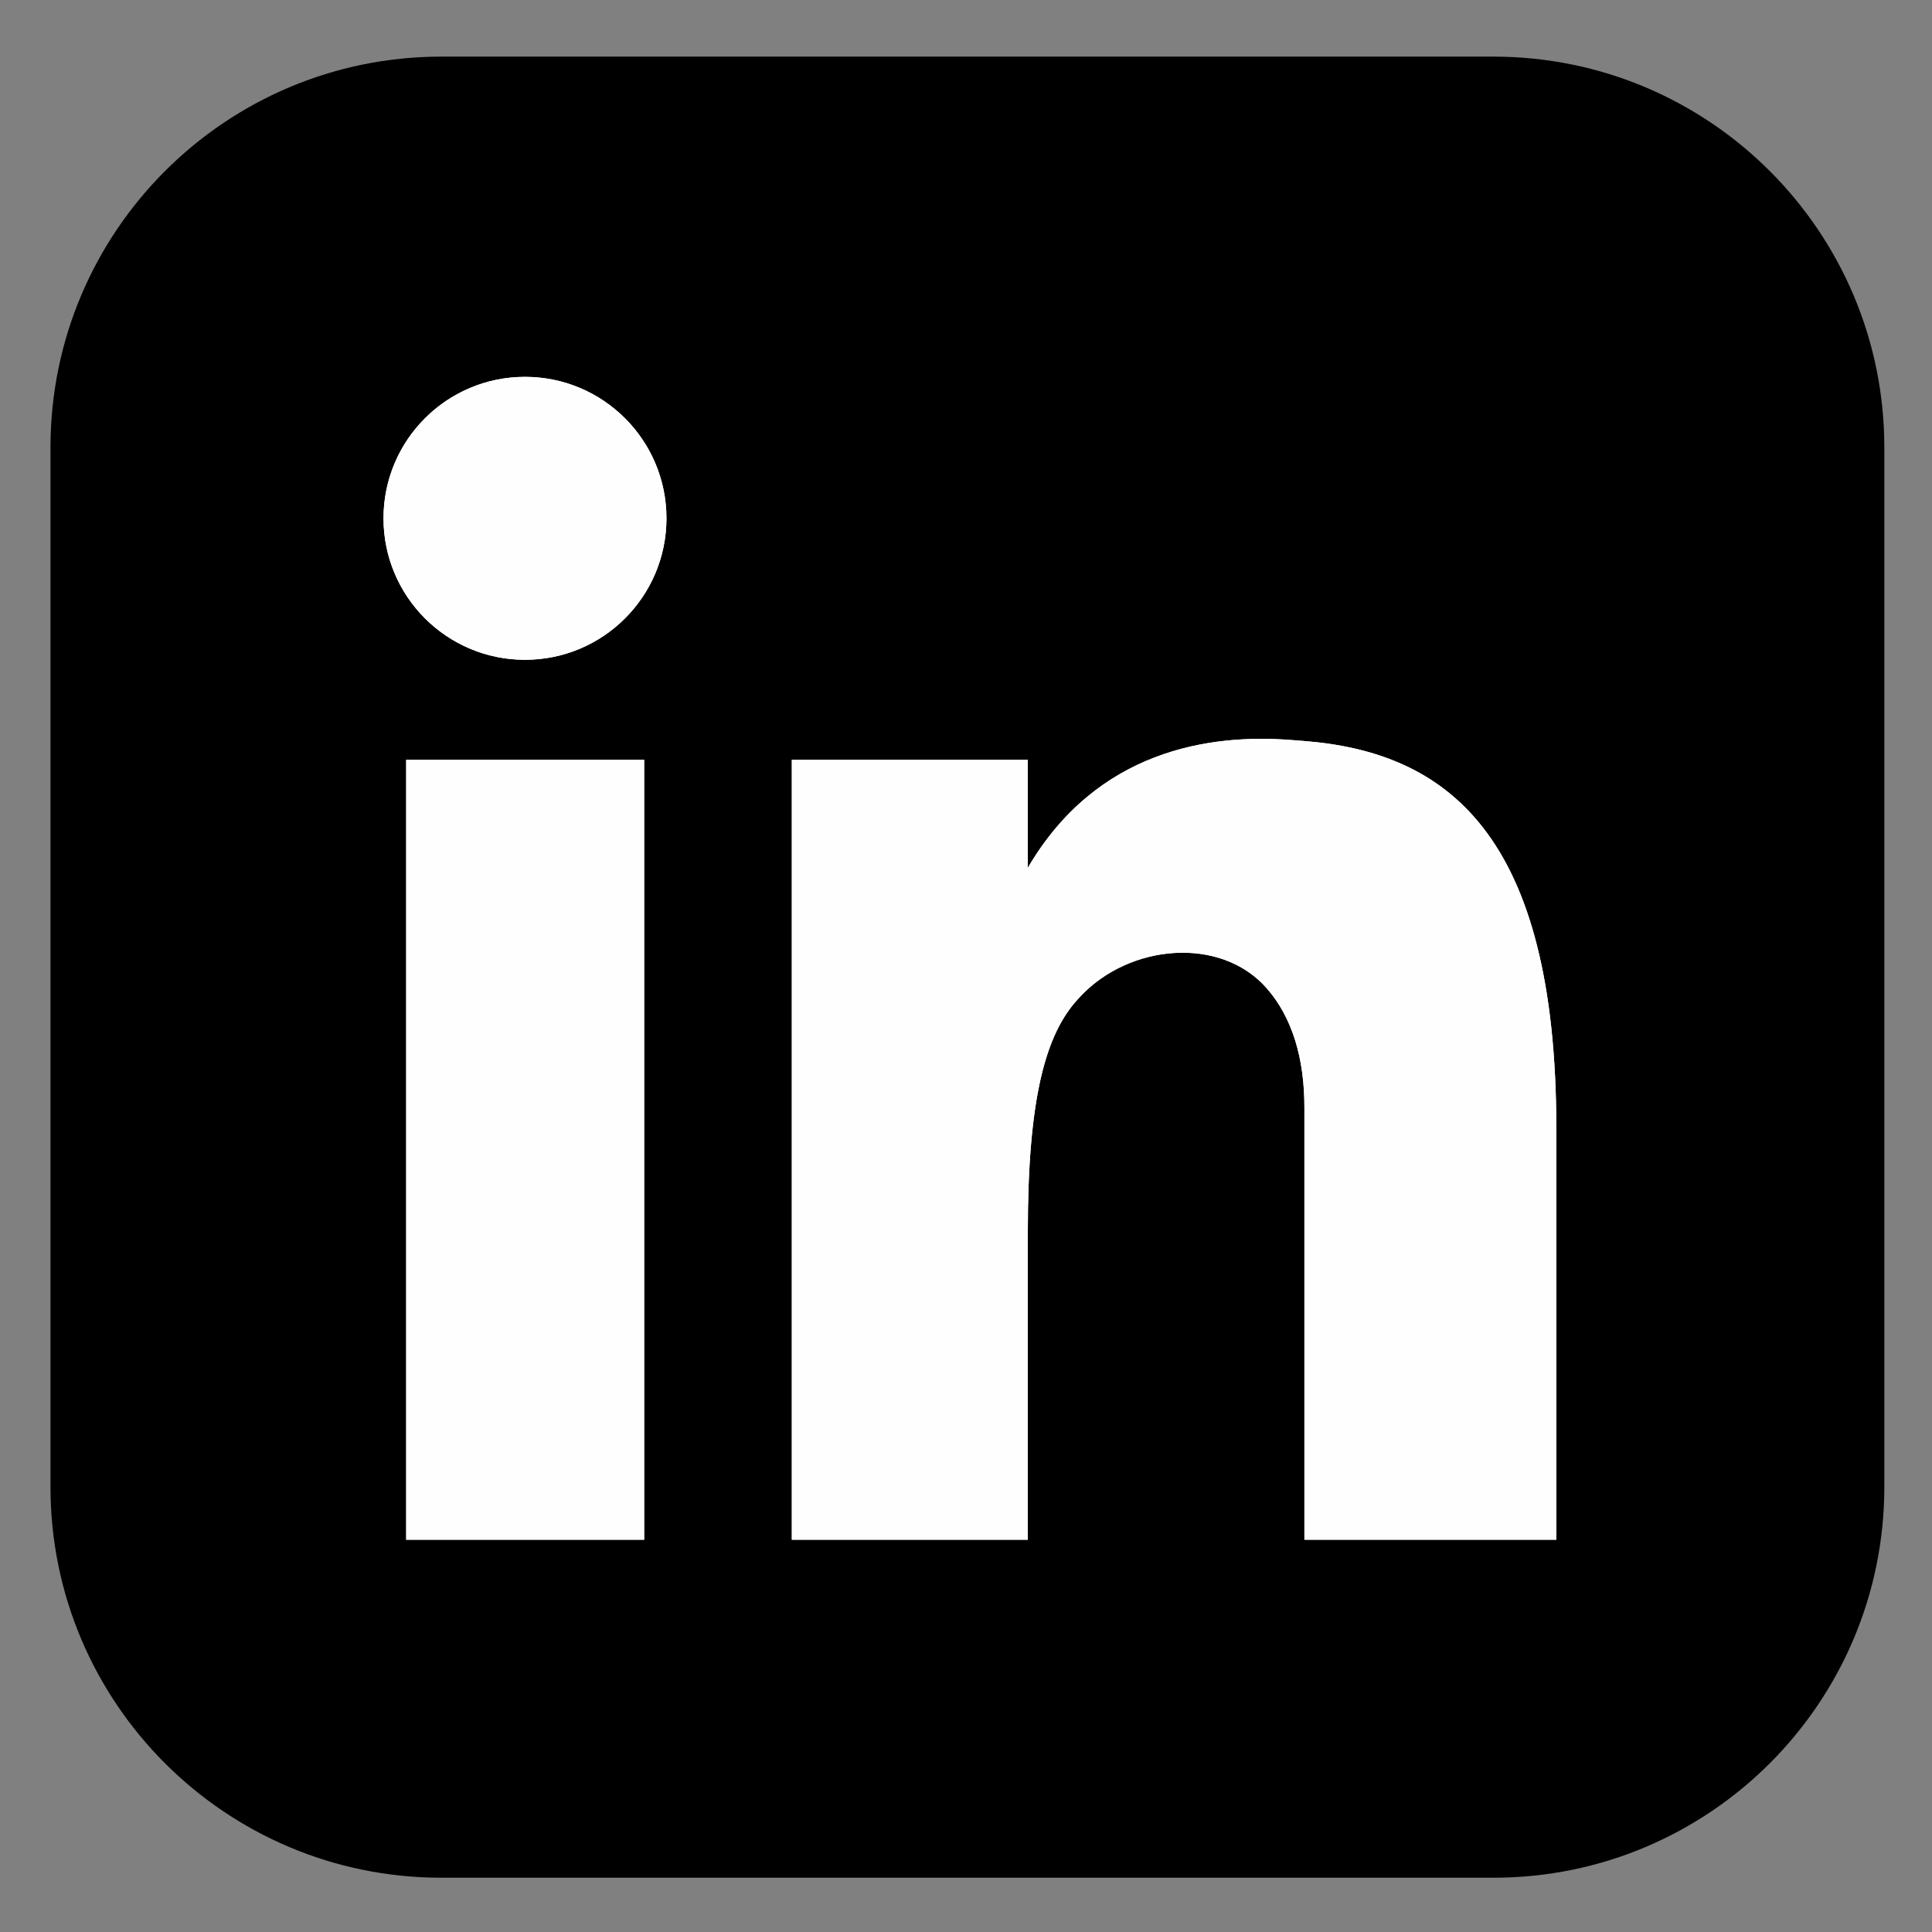 <svg xmlns="http://www.w3.org/2000/svg" xmlns:xlink="http://www.w3.org/1999/xlink" viewBox="0 0 512 512" width="512"
  height="512" preserveAspectRatio="xMidYMid meet"
  style="width: 100%; height: 100%; transform: translate3d(0px, 0px, 0px); content-visibility: visible;" id="Linkedin">
  <rect x="0" y="0" width="512" height="512" fill="#808080" stroke="none"/>
  <defs>
    <clipPath id="__lottie_element_2">
      <rect width="512" height="512" x="0" y="0" />
    </clipPath>
    <symbol id="__lottie_element_10">
      <g>
        <g transform="matrix(4.41,0,0,4.41,-1295.36,-335.045)"
          opacity="1" style="display: block;">
          <g opacity="1" transform="matrix(1,0,0,1,396.358,138.078)">
            <path fill="rgb(0,0,0)" fill-opacity="1"
              d=" M399.889,68.505 C383.618,71.203 382.905,62.546 366.411,62.546 C349.916,62.546 349.916,68.546 333.421,68.546 C316.924,68.546 316.924,62.546 300.428,62.546 C283.933,62.546 283.933,68.546 267.438,68.546 C250.943,68.546 250.943,62.546 234.449,62.546 C217.953,62.546 217.953,68.546 201.458,68.546 C184.963,68.546 184.963,62.546 168.468,62.546 C151.972,62.546 151.972,68.546 135.476,68.546 C118.979,68.546 118.979,62.546 102.481,62.546 C85.985,62.546 85.985,68.546 69.489,68.546 C52.992,68.546 52.992,62.546 36.494,62.546 C19.998,62.546 19.998,68.546 3.502,68.546 C-12.995,68.546 -12.995,62.546 -29.491,62.546 C-45.988,62.546 -45.988,68.546 -62.486,68.546 C-78.983,68.546 -78.983,62.546 -95.481,62.546 C-111.979,62.546 -111.979,68.546 -128.478,68.546 C-144.973,68.546 -144.973,62.546 -161.469,62.546 C-177.965,62.546 -177.965,68.546 -194.461,68.546 C-210.959,68.546 -210.959,62.546 -227.457,62.546 C-243.956,62.546 -243.956,68.546 -260.454,68.546 C-276.953,68.546 -276.953,62.546 -293.452,62.546 C-309.951,62.546 -309.951,68.546 -326.449,68.546 C-342.95,68.546 -342.95,62.546 -359.451,62.546 C-375.952,62.546 -376.663,71.198 -392.943,68.505 C-395.635,68.06 -389.453,62.816 -389.453,60.087 C-389.453,57.356 -395.453,57.356 -395.453,54.626 C-395.453,51.897 -389.453,51.897 -389.453,49.168 C-389.453,46.437 -395.453,46.437 -395.453,43.707 C-395.453,40.977 -389.453,40.977 -389.453,38.247 C-389.453,35.517 -395.453,35.517 -395.453,32.787 C-395.453,30.056 -389.453,30.056 -389.453,27.326 C-389.453,24.595 -395.453,24.596 -395.453,21.865 C-395.453,19.135 -389.453,19.134 -389.453,16.404 C-389.453,13.673 -395.453,13.673 -395.453,10.942 C-395.453,8.211 -389.453,8.211 -389.453,5.479 C-389.453,2.748 -395.453,2.748 -395.453,0.017 C-395.453,-2.714 -389.453,-2.714 -389.453,-5.445 C-389.453,-8.175 -395.453,-8.175 -395.453,-10.906 C-395.453,-13.635 -389.453,-13.635 -389.453,-16.364 C-389.453,-19.094 -395.453,-19.094 -395.453,-21.825 C-395.453,-24.556 -389.453,-24.555 -389.453,-27.286 C-389.453,-30.018 -395.453,-30.019 -395.453,-32.751 C-395.453,-35.482 -389.453,-35.482 -389.453,-38.214 C-389.453,-40.946 -395.453,-40.945 -395.453,-43.678 C-395.453,-46.408 -389.453,-46.408 -389.453,-49.139 C-389.453,-51.872 -395.453,-51.872 -395.453,-54.605 C-395.453,-57.341 -389.453,-57.342 -389.453,-60.077 C-389.453,-62.811 -395.642,-68.059 -392.944,-68.506 C-376.673,-71.204 -375.959,-62.547 -359.466,-62.547 C-342.971,-62.547 -342.971,-68.547 -326.476,-68.547 C-309.979,-68.547 -309.979,-62.547 -293.483,-62.547 C-276.987,-62.547 -276.987,-68.547 -260.492,-68.547 C-243.998,-68.547 -243.998,-62.547 -227.503,-62.547 C-211.008,-62.547 -211.008,-68.547 -194.513,-68.547 C-178.018,-68.547 -178.018,-62.547 -161.523,-62.547 C-145.027,-62.547 -145.027,-68.547 -128.53,-68.547 C-112.033,-68.547 -112.033,-62.547 -95.535,-62.547 C-79.039,-62.547 -79.039,-68.547 -62.543,-68.547 C-46.047,-68.547 -46.047,-62.547 -29.549,-62.547 C-13.053,-62.547 -13.053,-68.547 3.444,-68.547 C19.94,-68.547 19.94,-62.547 36.437,-62.547 C52.934,-62.547 52.934,-68.547 69.431,-68.547 C85.929,-68.547 85.929,-62.547 102.426,-62.547 C118.925,-62.547 118.925,-68.547 135.423,-68.547 C151.918,-68.547 151.918,-62.547 168.414,-62.547 C184.91,-62.547 184.91,-68.547 201.407,-68.547 C217.905,-68.547 217.905,-62.547 234.403,-62.547 C250.901,-62.547 250.901,-68.547 267.4,-68.547 C283.899,-68.547 283.899,-62.547 300.398,-62.547 C316.896,-62.547 316.896,-68.547 333.395,-68.547 C349.896,-68.547 349.896,-62.547 366.397,-62.547 C382.898,-62.547 383.608,-71.199 399.888,-68.506 C402.58,-68.061 396.398,-62.817 396.398,-60.088 C396.398,-57.357 402.398,-57.357 402.398,-54.627 C402.398,-51.898 396.398,-51.898 396.398,-49.169 C396.398,-46.438 402.398,-46.438 402.398,-43.708 C402.398,-40.978 396.398,-40.977 396.398,-38.247 C396.398,-35.517 402.398,-35.518 402.398,-32.788 C402.398,-30.058 396.398,-30.057 396.398,-27.327 C396.398,-24.596 402.398,-24.597 402.398,-21.866 C402.398,-19.136 396.398,-19.136 396.398,-16.405 C396.398,-13.674 402.398,-13.674 402.398,-10.943 C402.398,-8.212 396.398,-8.212 396.398,-5.48 C396.398,-2.749 402.398,-2.749 402.398,-0.018 C402.398,2.713 396.398,2.713 396.398,5.443 C396.398,8.174 402.398,8.174 402.398,10.905 C402.398,13.634 396.398,13.634 396.398,16.363 C396.398,19.093 402.398,19.093 402.398,21.823 C402.398,24.555 396.398,24.555 396.398,27.287 C396.398,30.018 402.398,30.018 402.398,32.75 C402.398,35.481 396.398,35.482 396.398,38.214 C396.398,40.946 402.398,40.945 402.398,43.677 C402.398,46.408 396.398,46.408 396.398,49.139 C396.398,51.872 402.398,51.872 402.398,54.605 C402.398,57.34 395.848,58.106 396.479,60.767 C397.535,65.217 402.587,68.058 399.889,68.505z" />
          </g>
        </g>
      </g>
    </symbol>
    <mask id="__lottie_element_10_1" mask-type="alpha">
      <use xmlns:ns1="http://www.w3.org/1999/xlink" ns1:href="#__lottie_element_10" />
    </mask>
  </defs>
  <g clip-path="url(#__lottie_element_2)">
    <g transform="matrix(1.5,0,0,1.5,13.003,14.631)" opacity="1" style="display: block;">
      <g opacity="1" transform="matrix(1,0,0,1,162.246,161.12)">
        <path fill="rgb(0,0,0)" fill-opacity="1"
          d=" M92.943,160.87 C92.943,160.87 -92.943,160.87 -92.943,160.87 C-131.08,160.87 -161.996,129.954 -161.996,91.817 C-161.996,91.817 -161.996,-91.817 -161.996,-91.817 C-161.996,-129.954 -131.08,-160.87 -92.943,-160.87 C-92.943,-160.87 92.943,-160.87 92.943,-160.87 C131.08,-160.87 161.996,-129.954 161.996,-91.817 C161.996,-91.817 161.996,91.817 161.996,91.817 C161.996,129.954 131.08,160.87 92.943,160.87z" />
      </g>
      <g opacity="1" transform="matrix(1,0,0,1,162.689,159.549)">
        <path fill="rgb(254,254,254)" fill-opacity="1"
          d=" M-53.611,-77.729 C-53.611,-63.924 -64.802,-52.734 -78.607,-52.734 C-92.412,-52.734 -103.603,-63.924 -103.603,-77.729 C-103.603,-91.533 -92.412,-102.723 -78.607,-102.723 C-64.802,-102.723 -53.611,-91.533 -53.611,-77.729z M-57.549,-35.085 C-57.549,-35.085 -99.595,-35.085 -99.595,-35.085 C-99.595,-35.085 -99.595,102.723 -99.595,102.723 C-99.595,102.723 -57.549,102.723 -57.549,102.723 C-57.549,102.723 -57.549,-35.085 -57.549,-35.085z M10.23,-15.986 C10.23,-15.986 10.23,-35.085 10.23,-35.085 C10.23,-35.085 -31.464,-35.085 -31.464,-35.085 C-31.464,-35.085 -31.464,102.723 -31.464,102.723 C-31.464,102.723 10.23,102.723 10.23,102.723 C10.23,102.723 10.23,48.266 10.23,48.266 C10.23,24.679 13.385,13.393 19.074,7.222 C19.185,7.102 19.296,6.983 19.407,6.862 C28.075,-2.539 44.261,-4.007 52.417,5.274 C56.905,10.381 59.131,17.613 59.096,26.498 C59.096,26.498 59.096,102.723 59.096,102.723 C59.096,102.723 103.603,102.723 103.603,102.723 C103.603,102.723 103.603,30.119 103.603,30.119 C103.603,-22.148 84.117,-36.459 58.889,-38.399 C58.15,-38.455 57.418,-38.512 56.693,-38.568 C42.368,-39.676 22.429,-36.808 10.23,-15.986z" />
      </g>
    </g>
    <g mask="url(#__lottie_element_10_1)" style="display: block;">
      <g transform="matrix(1.5,0,0,1.5,13.003,14.631)" opacity="1">
        <g opacity="1" transform="matrix(1,0,0,1,162.689,159.549)">
          <path fill="rgb(254,254,254)" fill-opacity="1"
            d=" M-53.611,-77.729 C-53.611,-63.924 -64.802,-52.734 -78.607,-52.734 C-92.412,-52.734 -103.603,-63.924 -103.603,-77.729 C-103.603,-91.533 -92.412,-102.723 -78.607,-102.723 C-64.802,-102.723 -53.611,-91.533 -53.611,-77.729z M-57.549,-35.085 C-57.549,-35.085 -99.595,-35.085 -99.595,-35.085 C-99.595,-35.085 -99.595,102.723 -99.595,102.723 C-99.595,102.723 -57.549,102.723 -57.549,102.723 C-57.549,102.723 -57.549,-35.085 -57.549,-35.085z M10.23,-15.986 C10.23,-15.986 10.23,-35.085 10.23,-35.085 C10.23,-35.085 -31.464,-35.085 -31.464,-35.085 C-31.464,-35.085 -31.464,102.723 -31.464,102.723 C-31.464,102.723 10.23,102.723 10.23,102.723 C10.23,102.723 10.23,48.266 10.23,48.266 C10.23,24.679 13.385,13.393 19.074,7.222 C19.185,7.102 19.296,6.983 19.407,6.862 C28.075,-2.539 44.261,-4.007 52.417,5.274 C56.905,10.381 59.131,17.613 59.096,26.498 C59.096,26.498 59.096,102.723 59.096,102.723 C59.096,102.723 103.603,102.723 103.603,102.723 C103.603,102.723 103.603,30.119 103.603,30.119 C103.603,-22.148 84.117,-36.459 58.889,-38.399 C58.15,-38.455 57.418,-38.512 56.693,-38.568 C42.368,-39.676 22.429,-36.808 10.23,-15.986z" />
        </g>
      </g>
    </g>
  </g>
</svg>